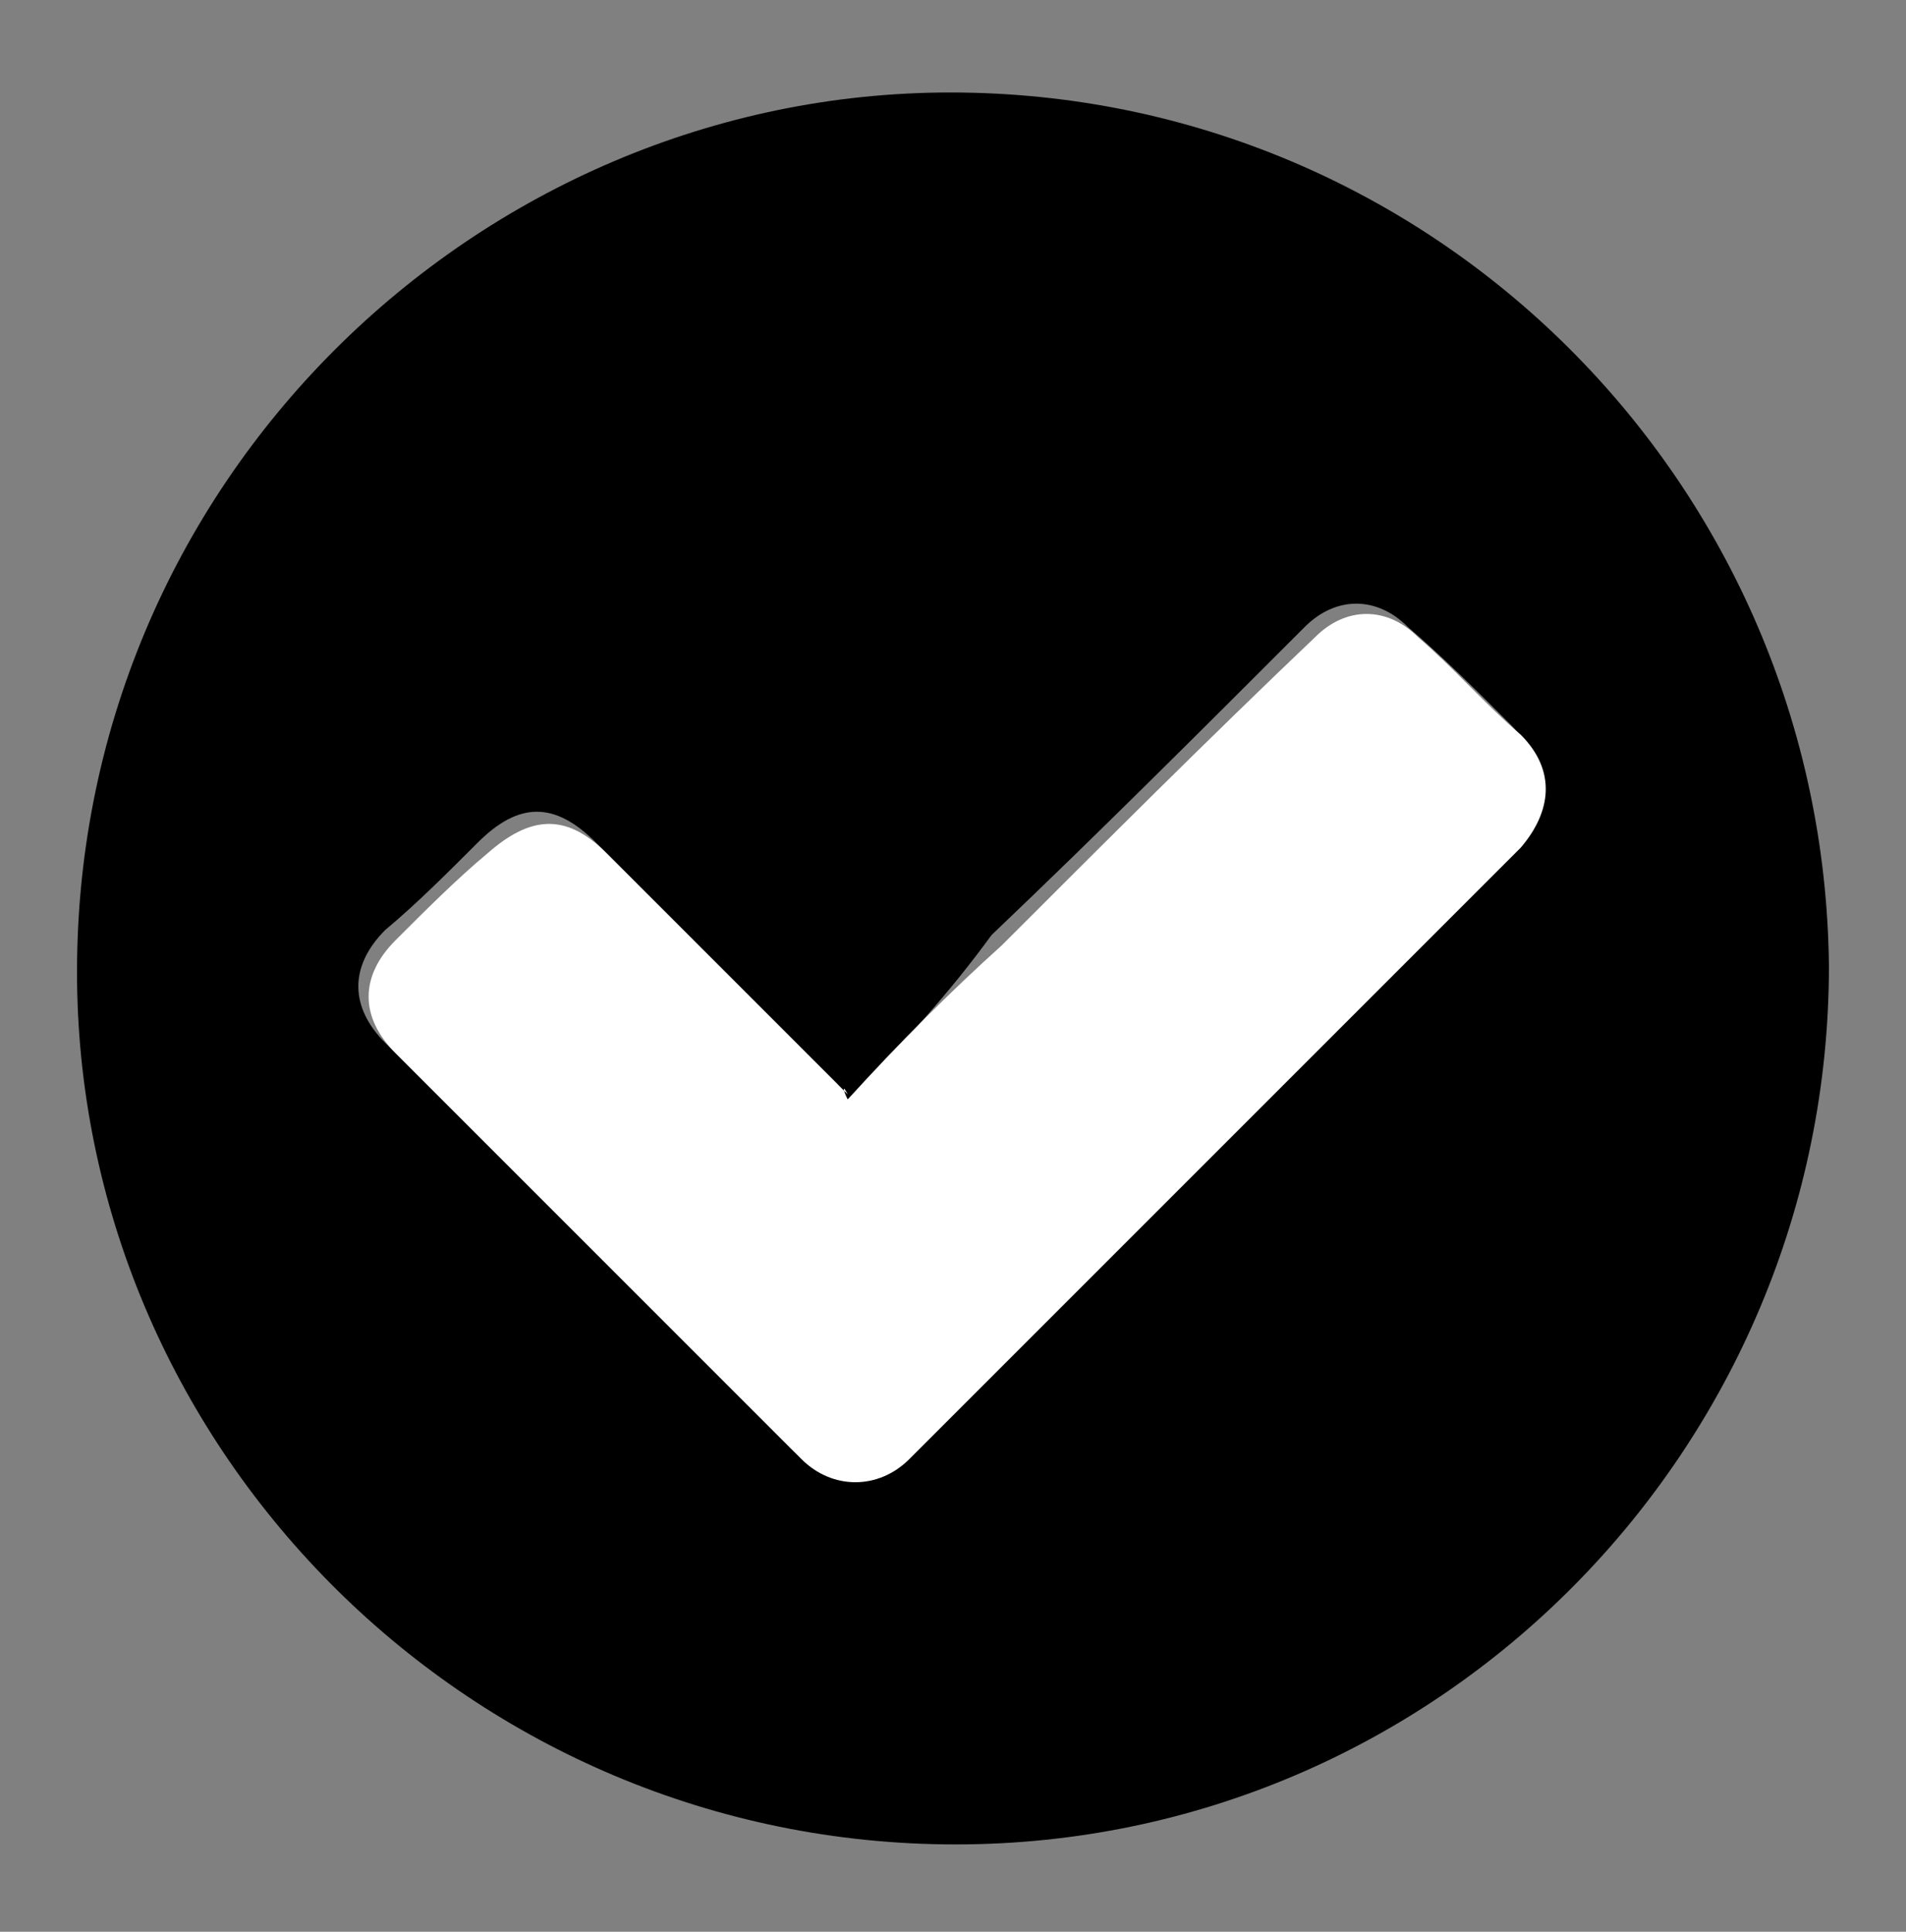 <?xml version="1.0" encoding="utf-8"?>
<!-- Generator: Adobe Illustrator 24.3.0, SVG Export Plug-In . SVG Version: 6.00 Build 0)  -->
<svg version="1.1" id="Layer_1" xmlns="http://www.w3.org/2000/svg" xmlns:xlink="http://www.w3.org/1999/xlink" x="0px" y="0px"
	 viewBox="0 0 37.1 37.6" style="enable-background:new 0 0 37.1 37.6;" xml:space="preserve">
<rect x="0" y="0" width="37.1" height="37.6" fill="#808080" stroke="none"/>
<style type="text/css">
	.st0{fill:#FFFFFF;}
</style>
<g>
	<path d="M18.6,35.9c-9.4,0-17-7.6-17.1-16.8C1.4,9.4,9.3,1.8,18.5,1.8c9.4,0,17,7.6,17.1,17C35.6,28.2,28,35.9,18.6,35.9z
		 M16.5,21.4c-0.1-0.1-0.2-0.2-0.2-0.3c-1.6-1.6-3.1-3.1-4.7-4.7c-0.8-0.8-1.5-0.8-2.3,0c-0.6,0.6-1.2,1.2-1.8,1.7
		c-0.7,0.7-0.7,1.5,0,2.2c2.6,2.6,5.2,5.2,7.9,7.9c0.6,0.6,1.5,0.6,2.1,0c4-4,7.9-7.9,11.9-11.9c0.7-0.7,0.7-1.5,0-2.2
		c-0.6-0.6-1.3-1.3-2-1.9c-0.6-0.6-1.4-0.6-2,0c-2,2-4,4-6.1,6C18.5,19.3,17.6,20.3,16.5,21.4z"/>
	<path class="st0" d="M16.5,21.4c1-1.1,2-2.1,3-3c2-2,4-4,6.1-6c0.6-0.6,1.4-0.6,2,0c0.7,0.6,1.3,1.3,2,1.9c0.7,0.7,0.6,1.5,0,2.2
		c-4,4-7.9,7.9-11.9,11.9c-0.6,0.6-1.5,0.6-2.1,0c-2.6-2.6-5.2-5.2-7.9-7.9c-0.7-0.7-0.7-1.5,0-2.2c0.6-0.6,1.2-1.2,1.8-1.7
		c0.8-0.7,1.5-0.8,2.3,0c1.6,1.6,3.1,3.1,4.7,4.7C16.4,21.1,16.4,21.2,16.5,21.4z"/>
</g>
</svg>
